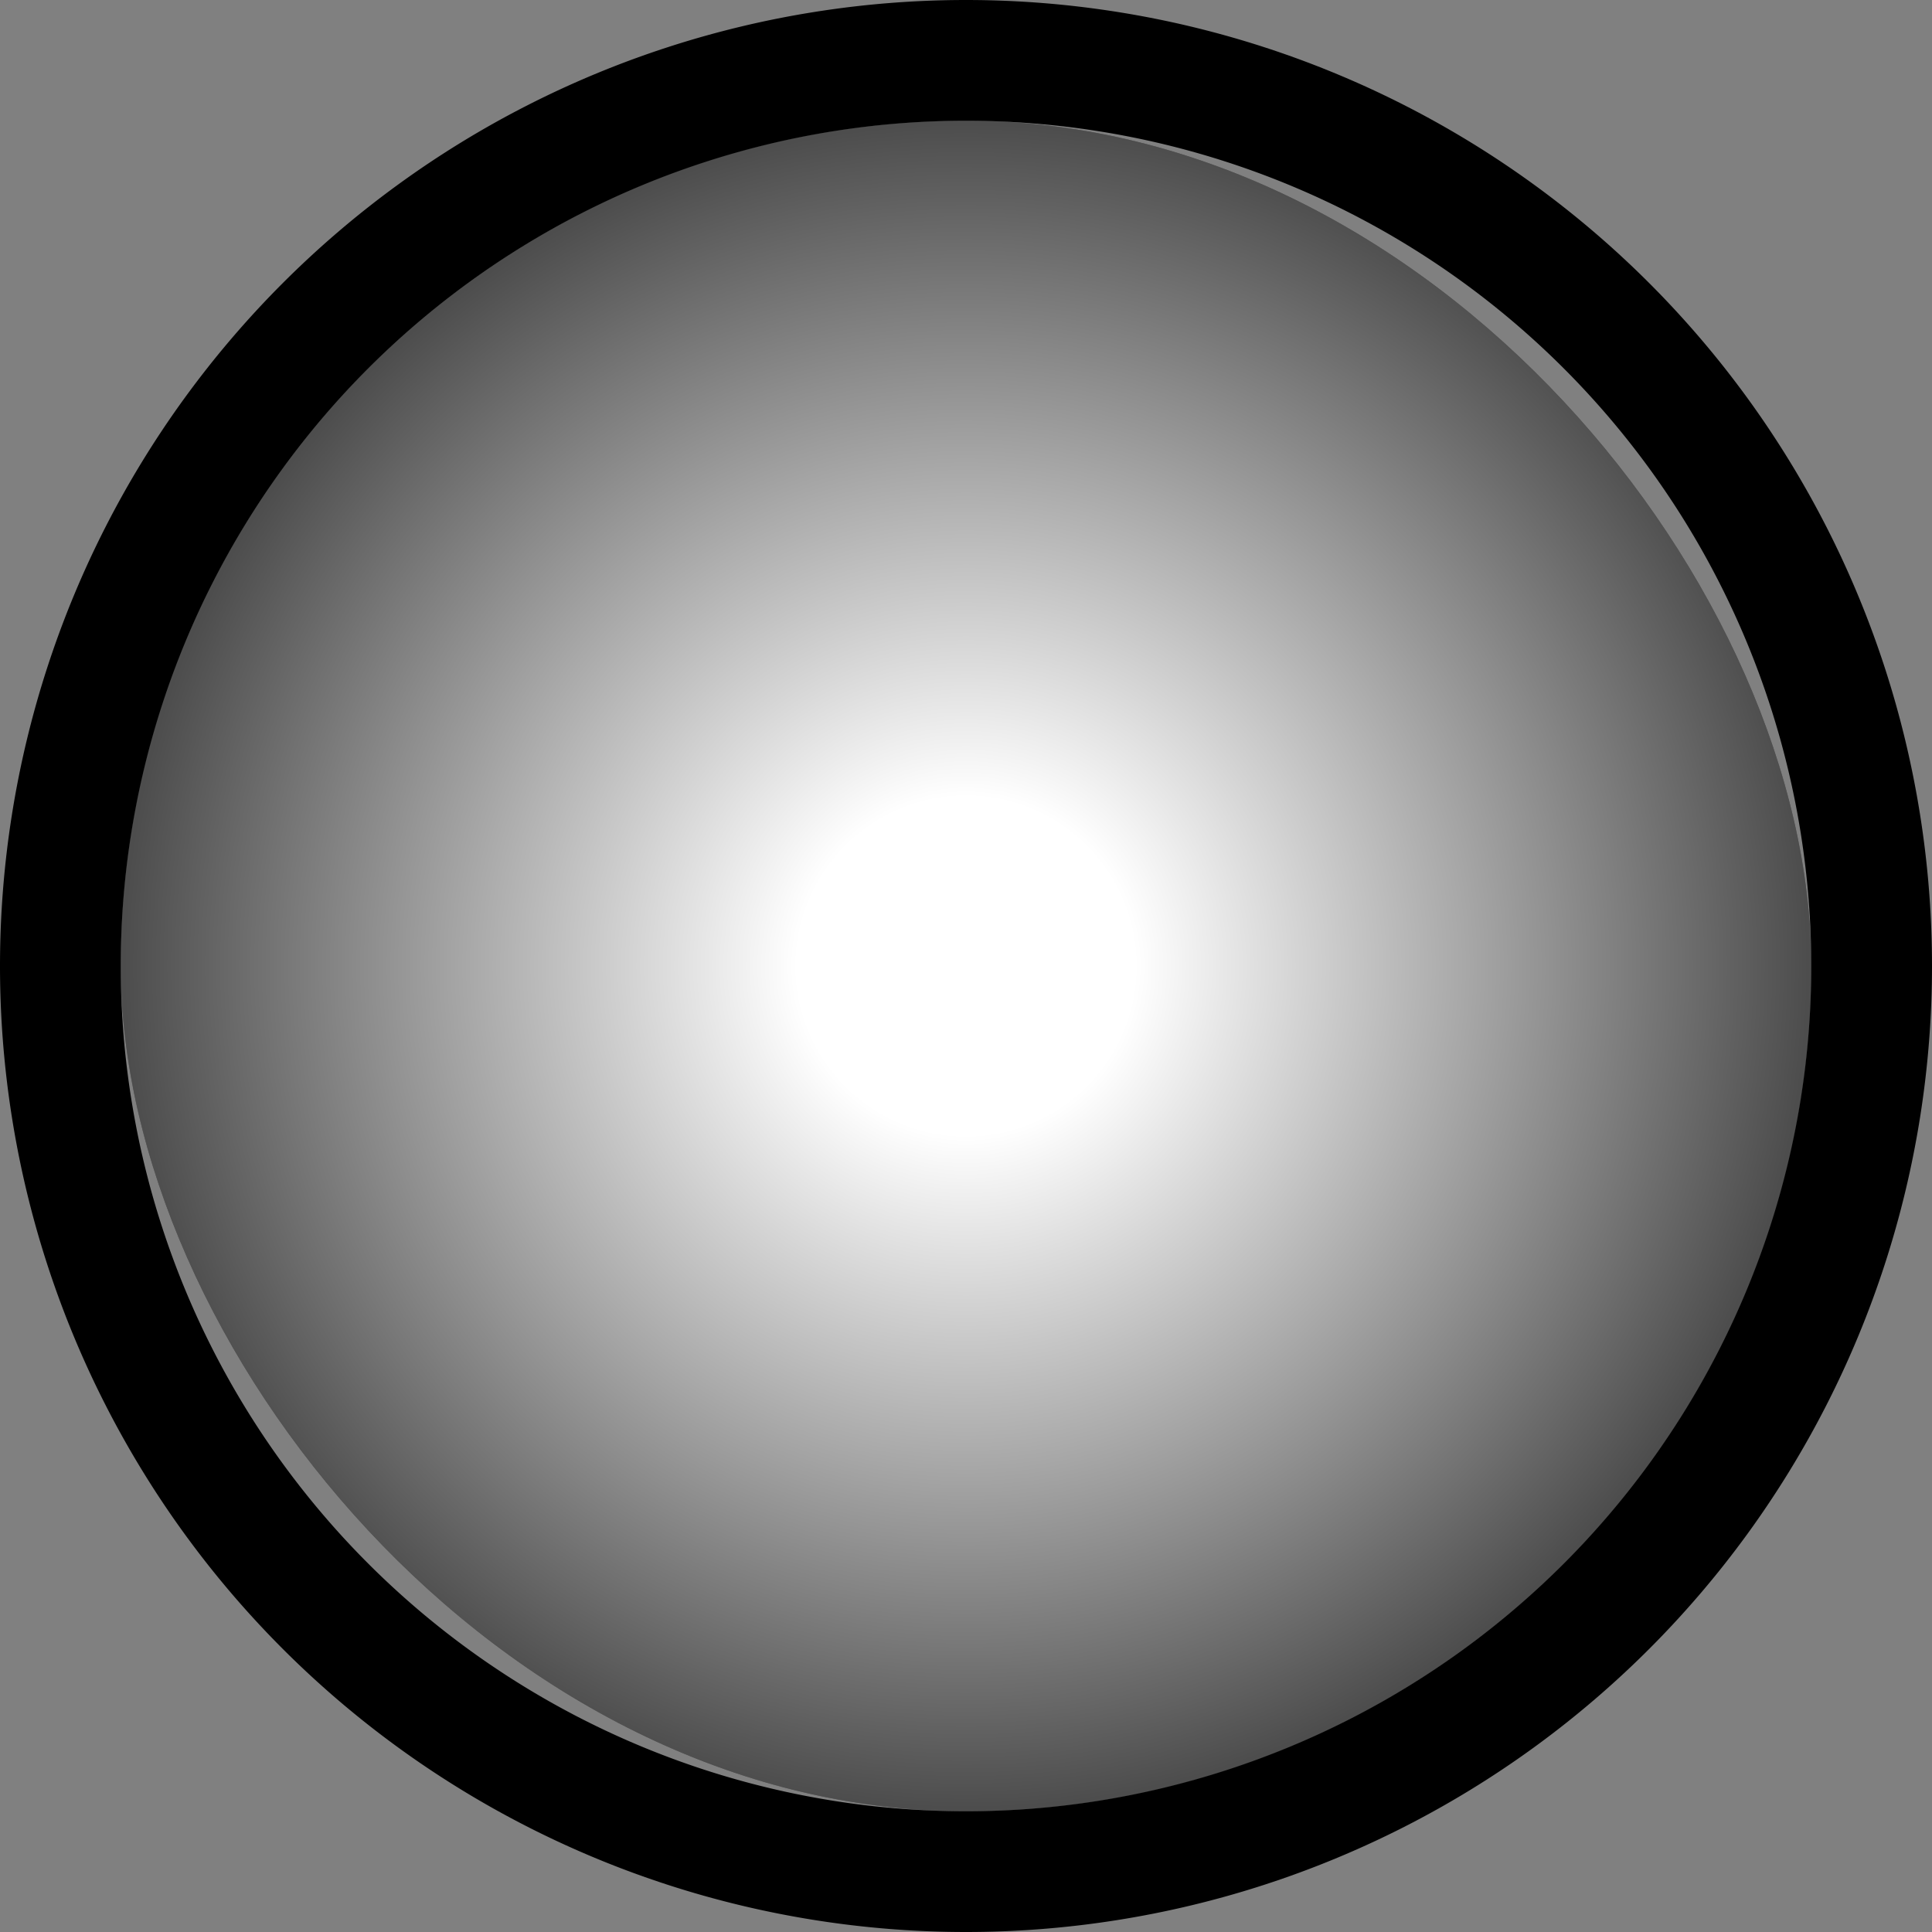<svg width="16" height="16" xmlns="http://www.w3.org/2000/svg">
  <rect width="100%" height="100%" fill="#808080" stroke="none"/>
  <rect x="1" y="1" width="14" height="14" rx="7"/>
  <rect x="1" y="1" width="14" height="14" rx="7" fill="url(#paint0_radial)"/>
  <path fill-rule="evenodd" clip-rule="evenodd" d="M1 8a7 7 0 1014 0A7 7 0 001 8zm7-8a8 8 0 100 16A8 8 0 008 0z"/>
  <defs>
    <radialGradient id="paint0_radial" cx="0" cy="0" r="1" gradientUnits="userSpaceOnUse" gradientTransform="matrix(0 7 -7 0 8 8)">
      <stop offset=".2" stop-color="#fff"/>
      <stop offset="1" stop-color="#fff" stop-opacity=".3"/>
    </radialGradient>
  </defs>
</svg>